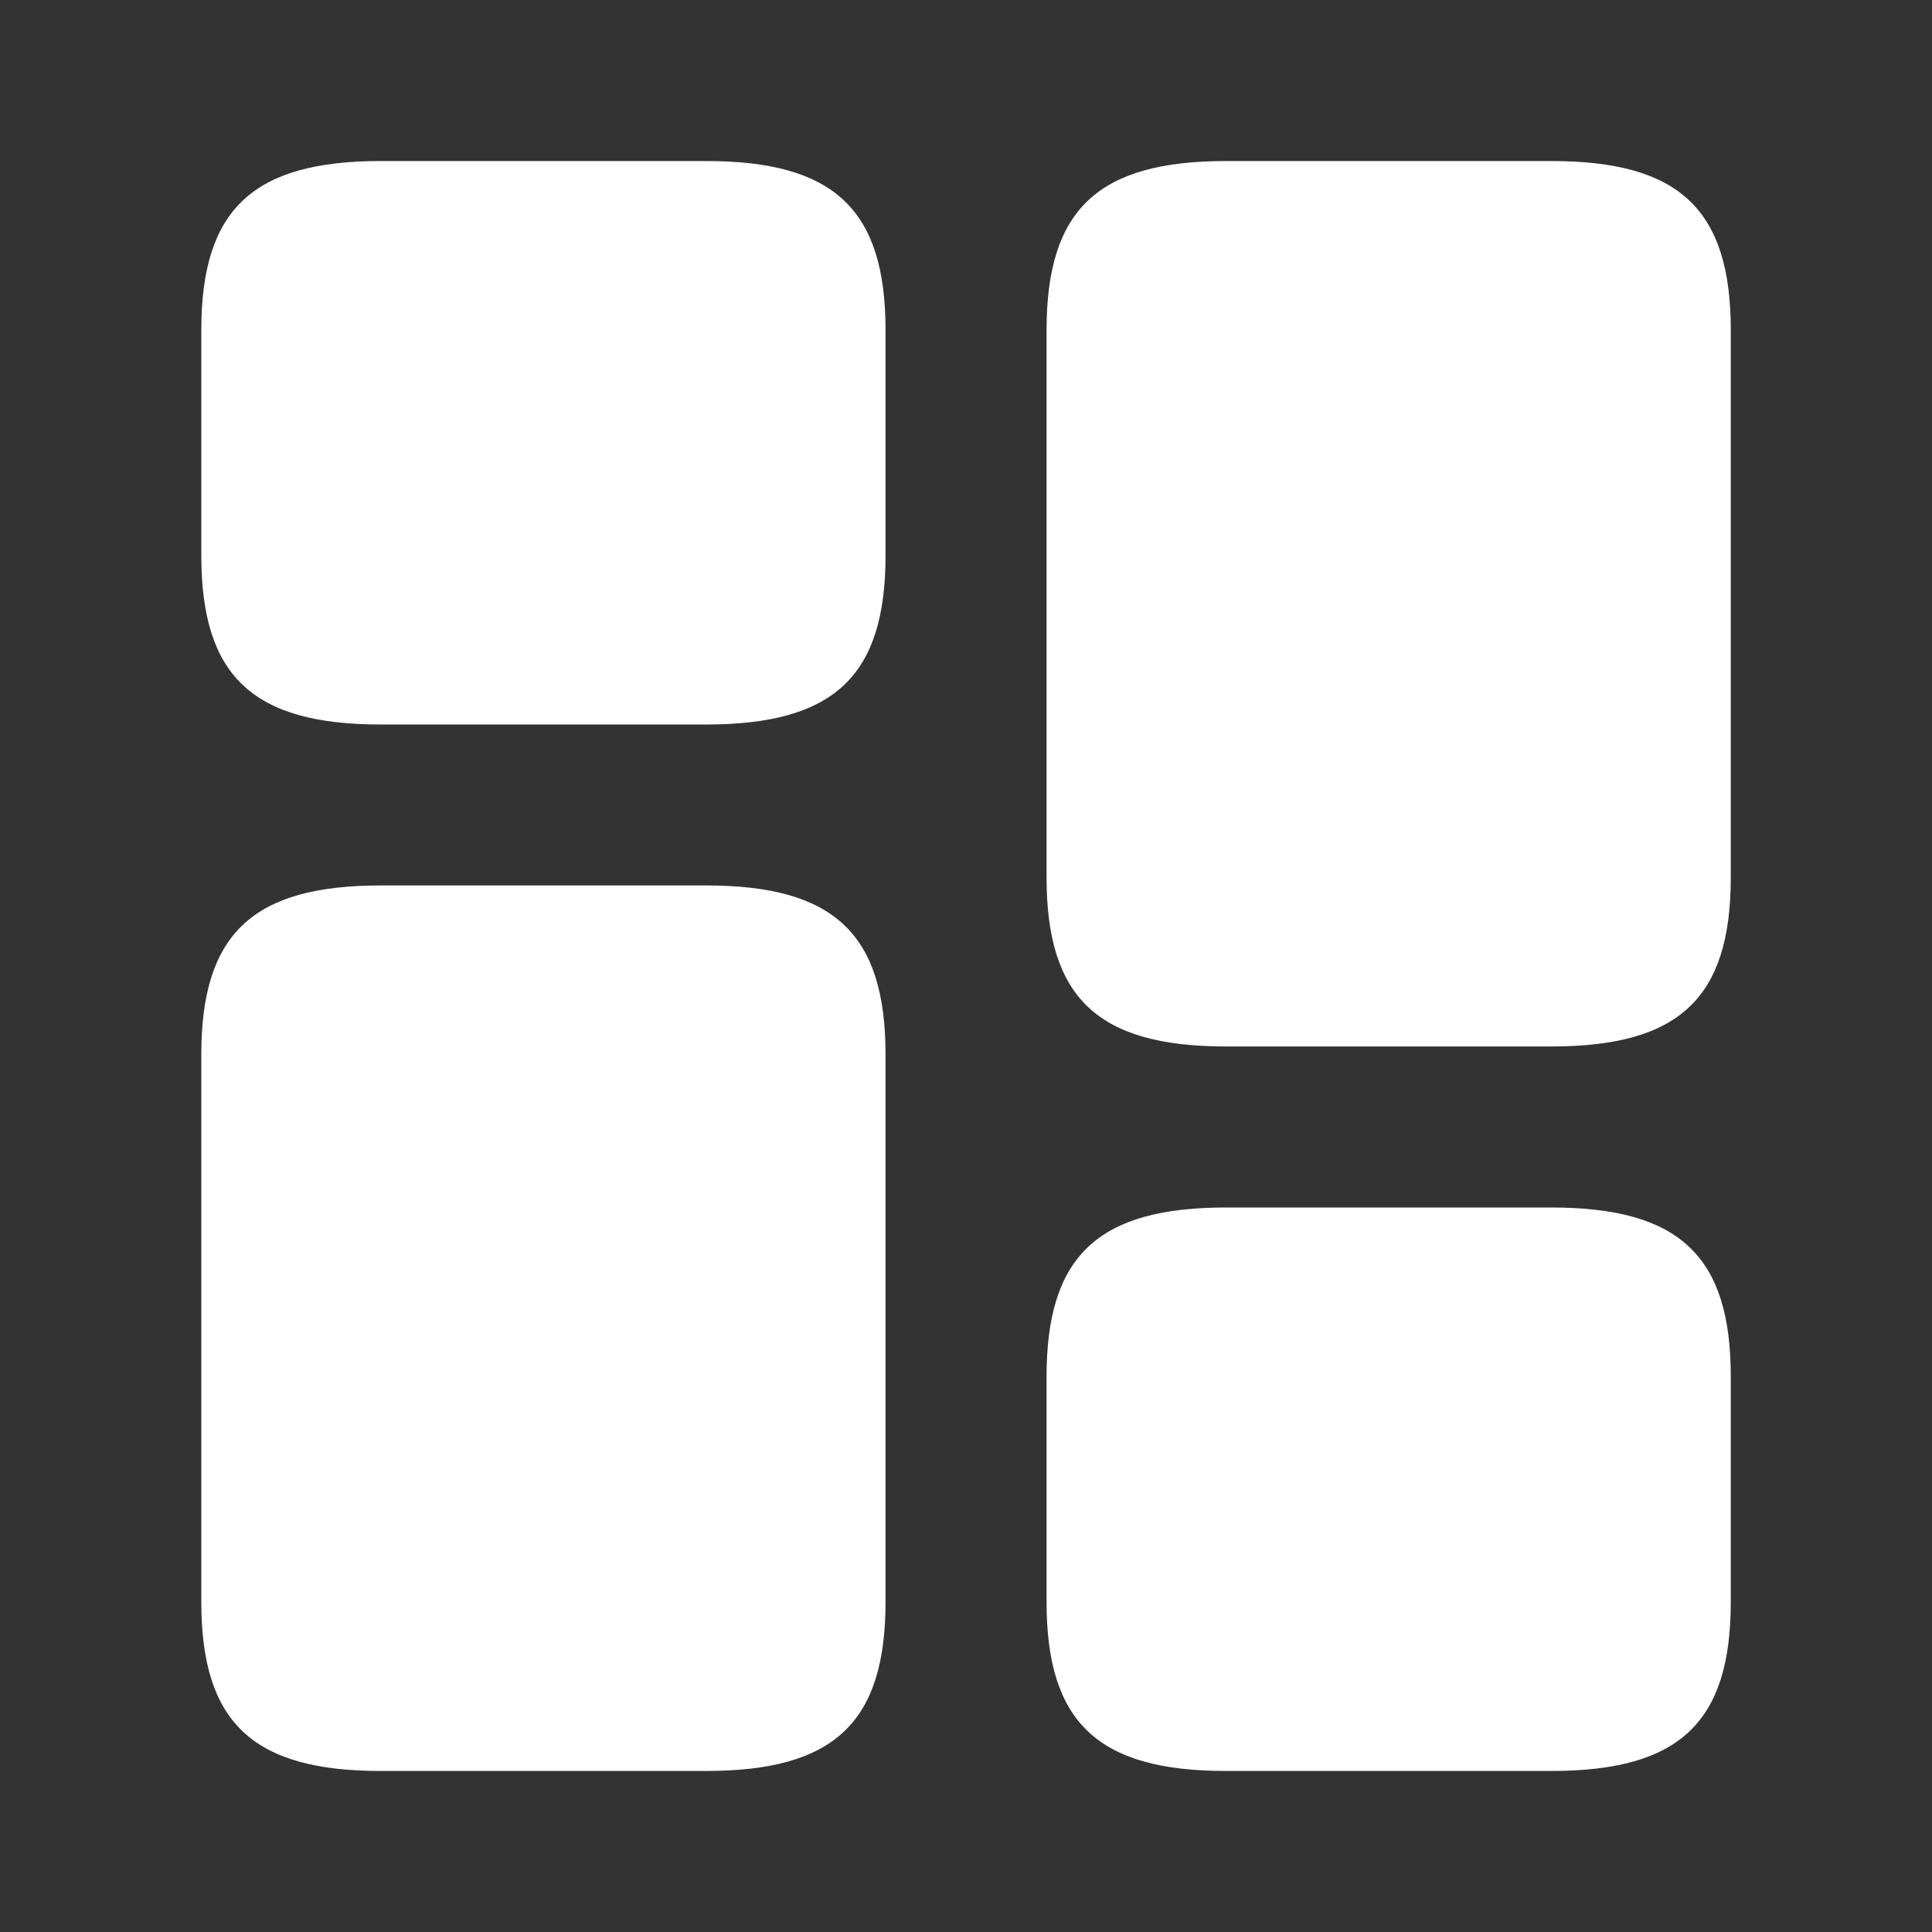 <svg width="20" height="20" viewBox="0 0 20 20" fill="none" xmlns="http://www.w3.org/2000/svg">
<rect x="0" y="0" width="20" height="20" fill="#333333" stroke="none"/>
<path d="M17.917 9.083V3.417C17.917 2.167 17.384 1.667 16.059 1.667H12.692C11.367 1.667 10.834 2.167 10.834 3.417V9.083C10.834 10.333 11.367 10.833 12.692 10.833H16.059C17.384 10.833 17.917 10.333 17.917 9.083Z" fill="white"/>
<path d="M9.167 10.916V16.583C9.167 17.833 8.634 18.333 7.309 18.333H3.942C2.617 18.333 2.084 17.833 2.084 16.583V10.916C2.084 9.666 2.617 9.166 3.942 9.166H7.309C8.634 9.166 9.167 9.666 9.167 10.916Z" fill="white"/>
<path d="M17.917 16.583V14.25C17.917 13 17.384 12.5 16.059 12.5H12.692C11.367 12.5 10.834 13 10.834 14.25V16.583C10.834 17.833 11.367 18.333 12.692 18.333H16.059C17.384 18.333 17.917 17.833 17.917 16.583Z" fill="white"/>
<path d="M9.167 5.75V3.417C9.167 2.167 8.634 1.667 7.309 1.667H3.942C2.617 1.667 2.084 2.167 2.084 3.417V5.75C2.084 7 2.617 7.5 3.942 7.5H7.309C8.634 7.5 9.167 7 9.167 5.75Z" fill="white"/>
</svg>
